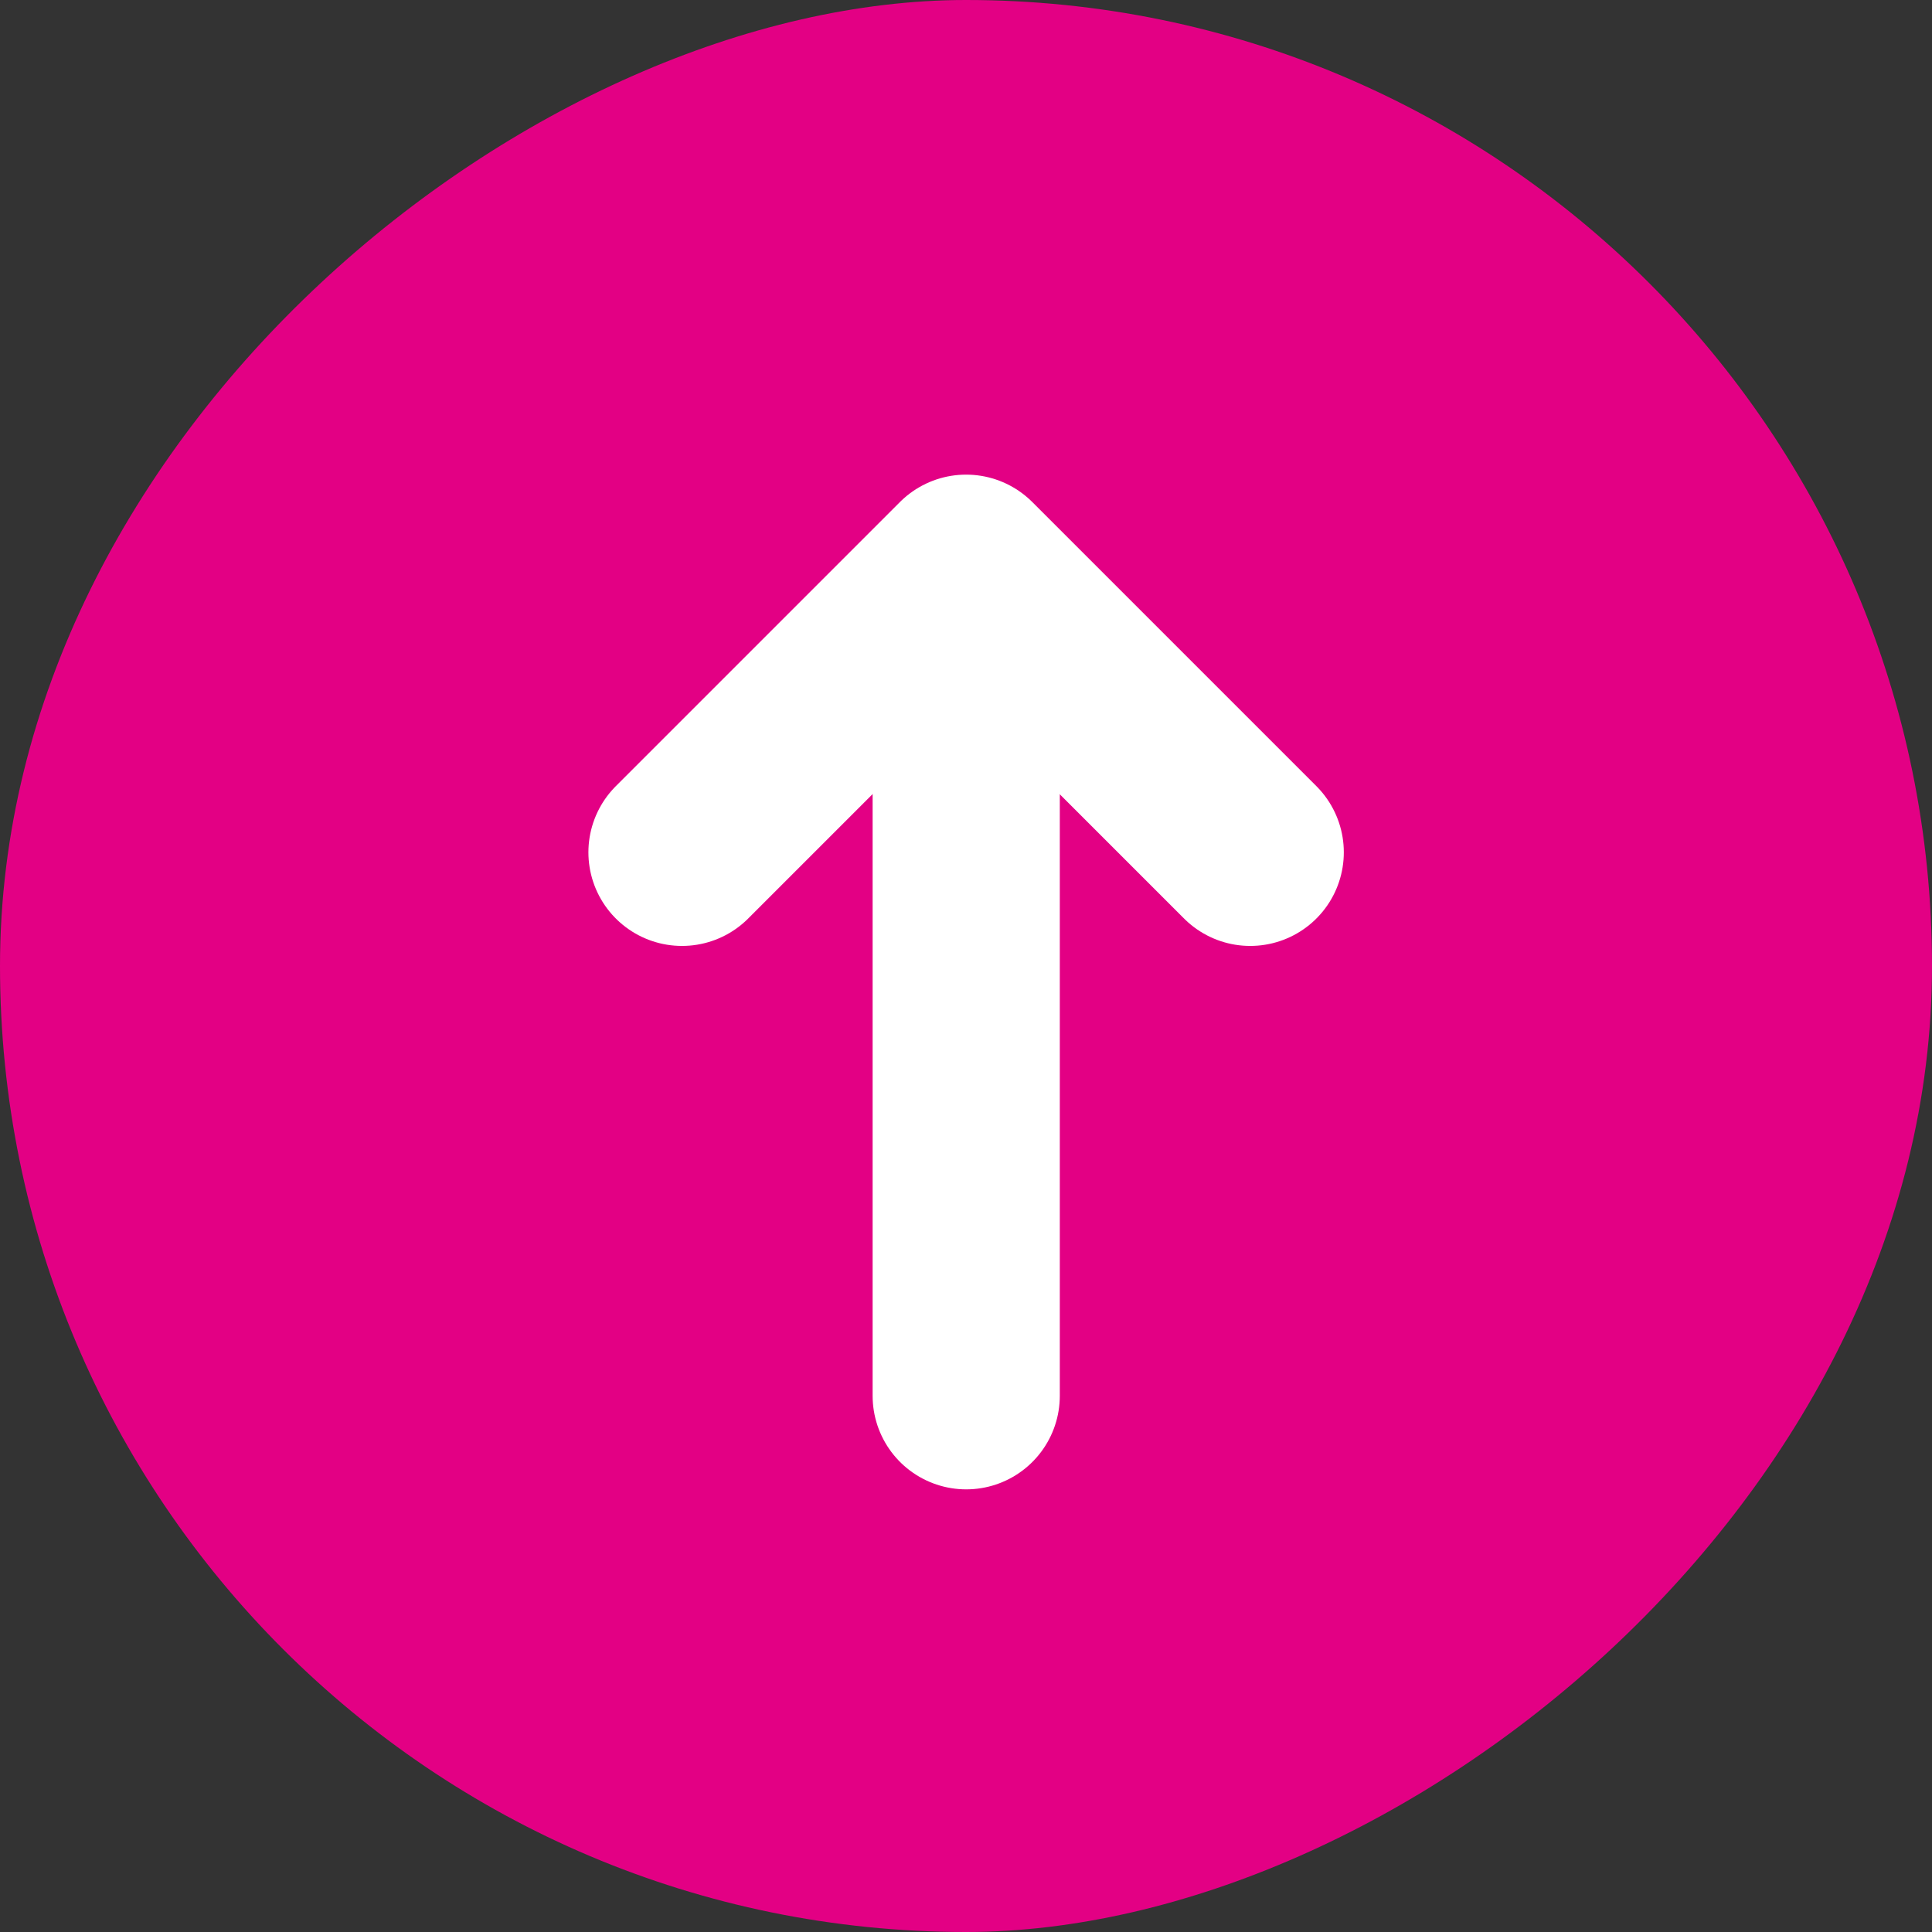 <svg width="18" height="18" viewBox="0 0 18 18" fill="none" xmlns="http://www.w3.org/2000/svg">
<rect x="0" y="0" width="18" height="18" fill="#333333" stroke="none"/>
<g clip-path="url(#clip0_1518_363382)">
<rect x="18" width="18" height="18" rx="9" transform="rotate(90 18 0)" fill="#E30084"/>
<path d="M6.354 7.941L9.001 5.294L11.648 7.941" stroke="white" stroke-width="1.744" stroke-linecap="round" stroke-linejoin="round"/>
<path d="M9.002 6.651V13.004" stroke="white" stroke-width="1.744" stroke-linecap="round"/>
</g>
<defs>
<clipPath id="clip0_1518_363382">
<rect x="18" width="18" height="18" rx="9" transform="rotate(90 18 0)" fill="white"/>
</clipPath>
</defs>
</svg>
